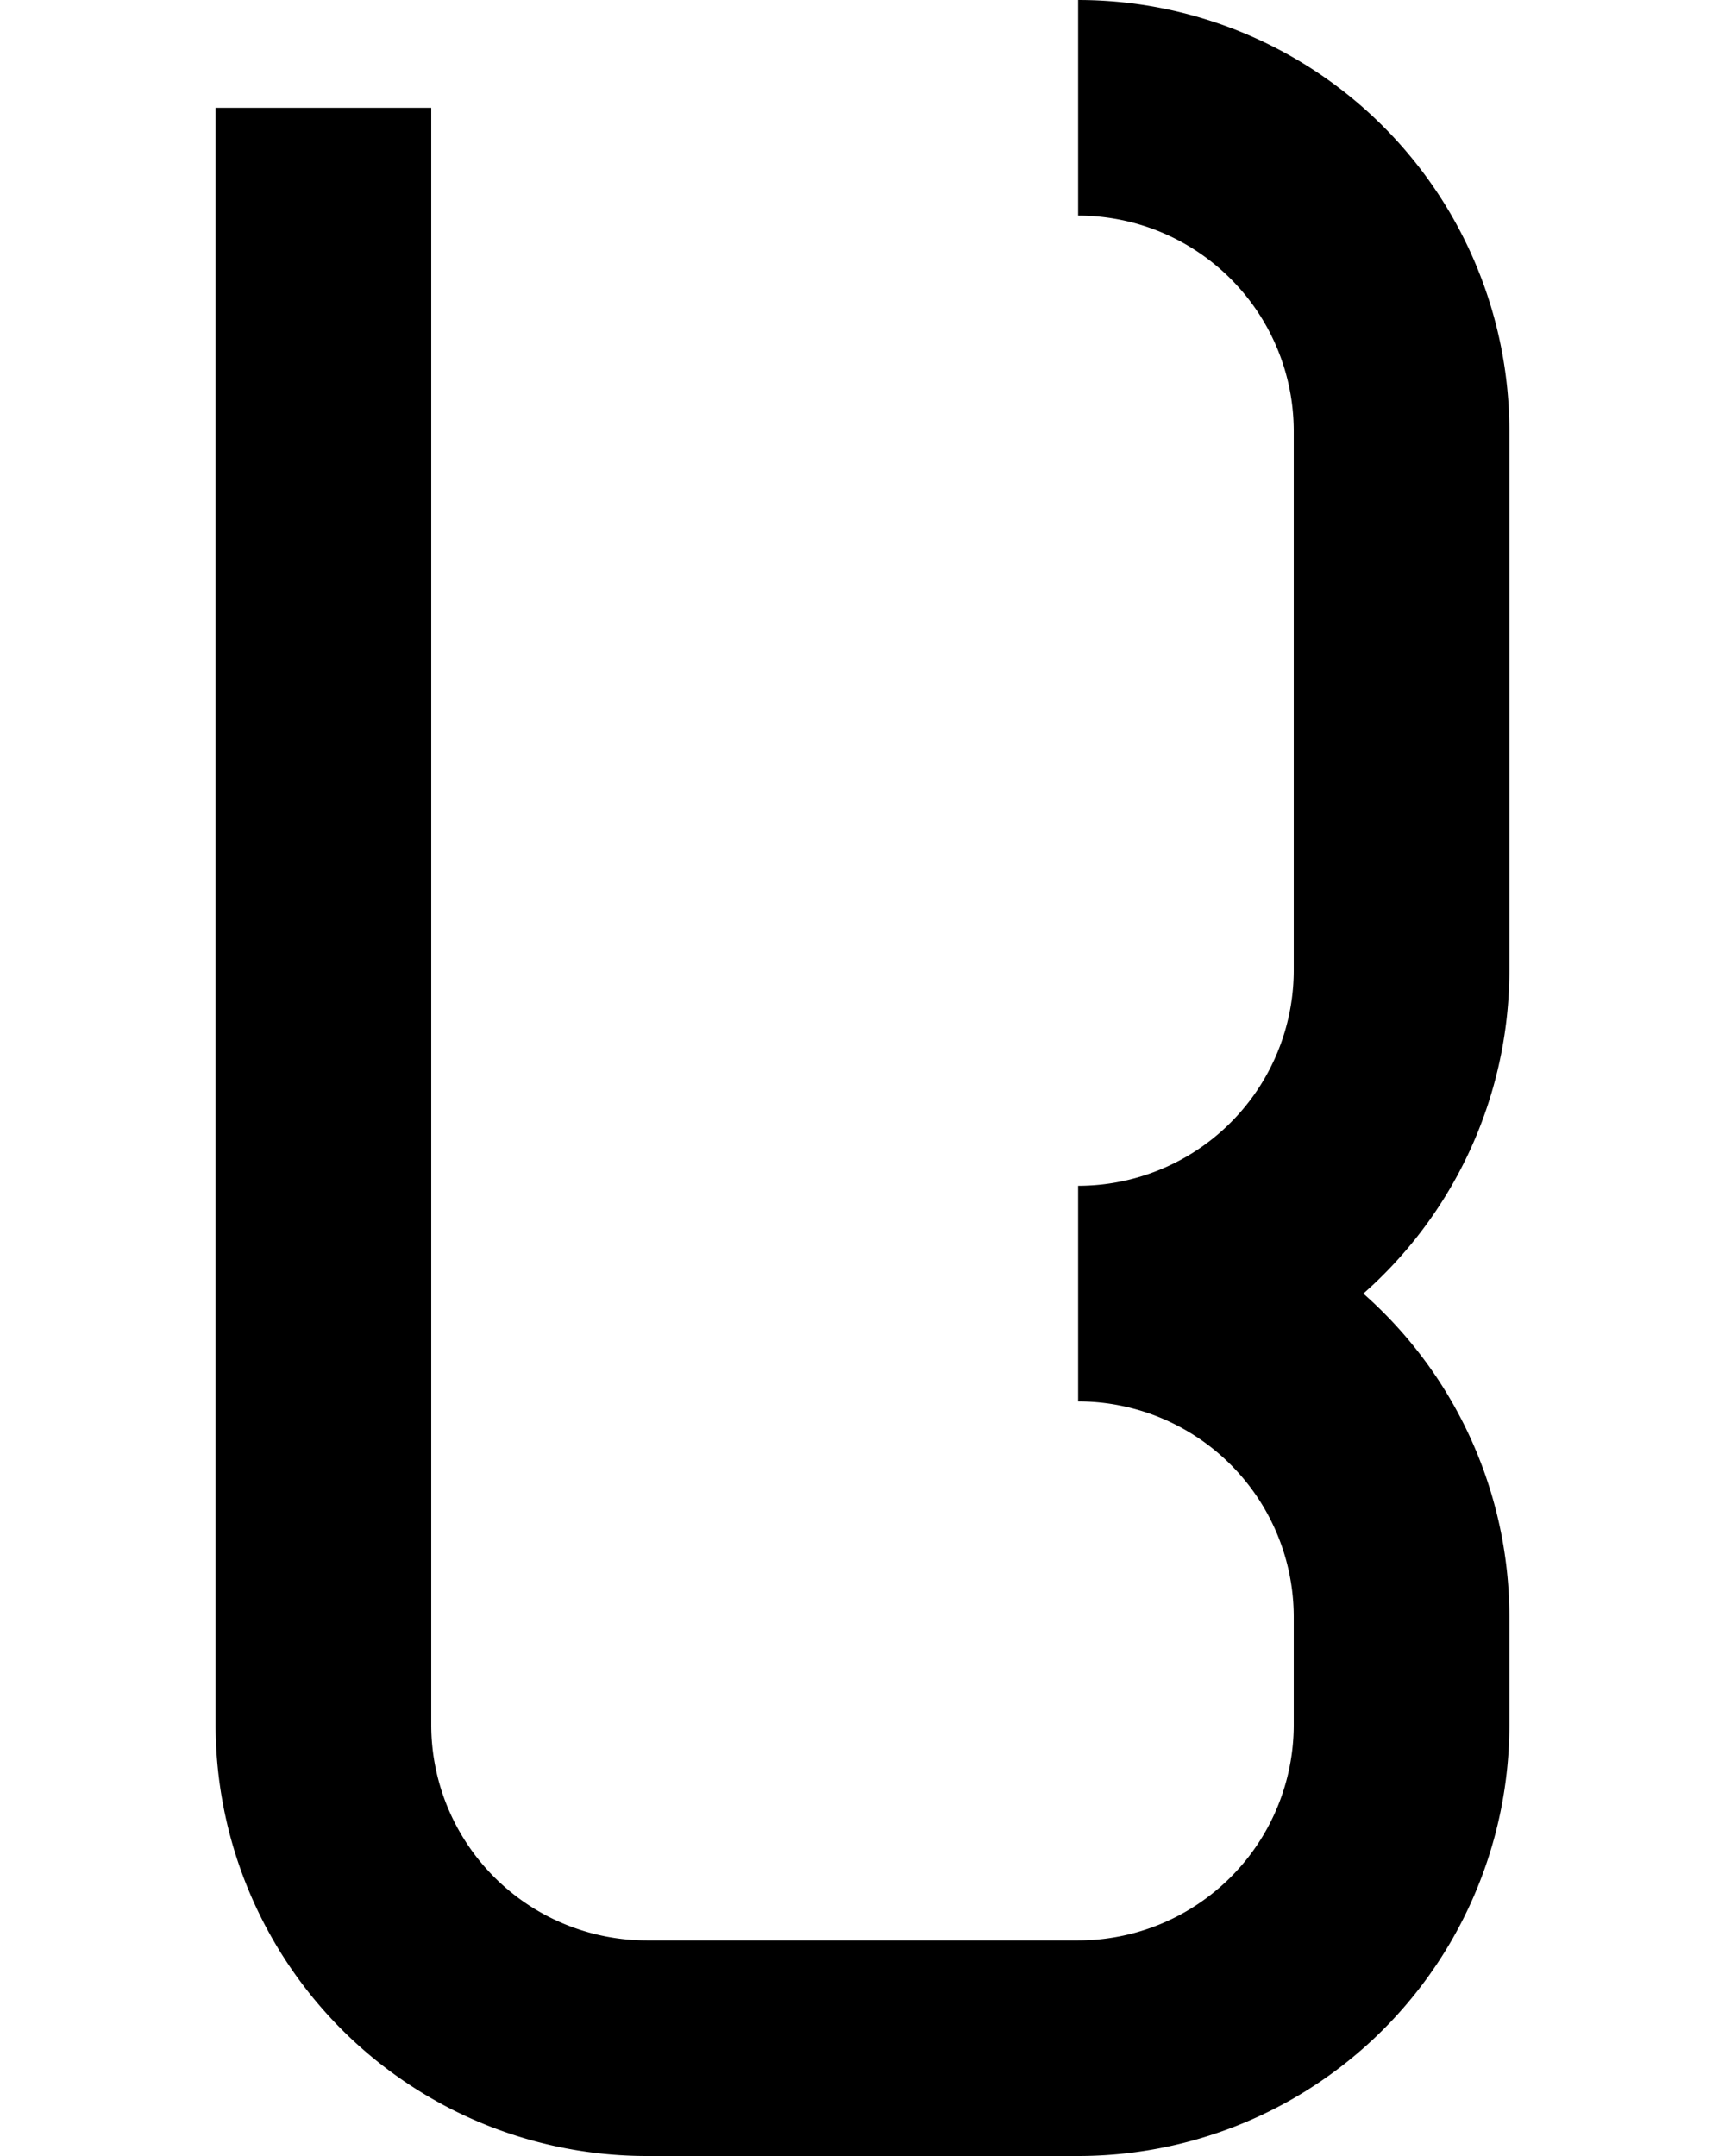 <?xml version="1.0" ?>
<svg xmlns="http://www.w3.org/2000/svg" xmlns:ev="http://www.w3.org/2001/xml-events" xmlns:xlink="http://www.w3.org/1999/xlink" baseProfile="full" height="800" version="1.1" viewBox="0 0 640 800" width="640">
	<defs/>
	<path d="M 120.0,40.0 L 120.0,640.0 A 120.0,120.0 0.0 0,0 240.0,760.0 L 400.0,760.0 A 120.0,120.0 0.0 0,0 520.0,640.0 L 520.0,600.0 A 120.0,120.0 0.0 0,0 400.0,480.0 A 120.0,120.0 0.0 0,0 520.0,360.0 L 520.0,160.0 A 120.0,120.0 0.0 0,0 400.0,40.0" fill="none" stroke="#000000" stroke-width="80.0"/>
</svg>
